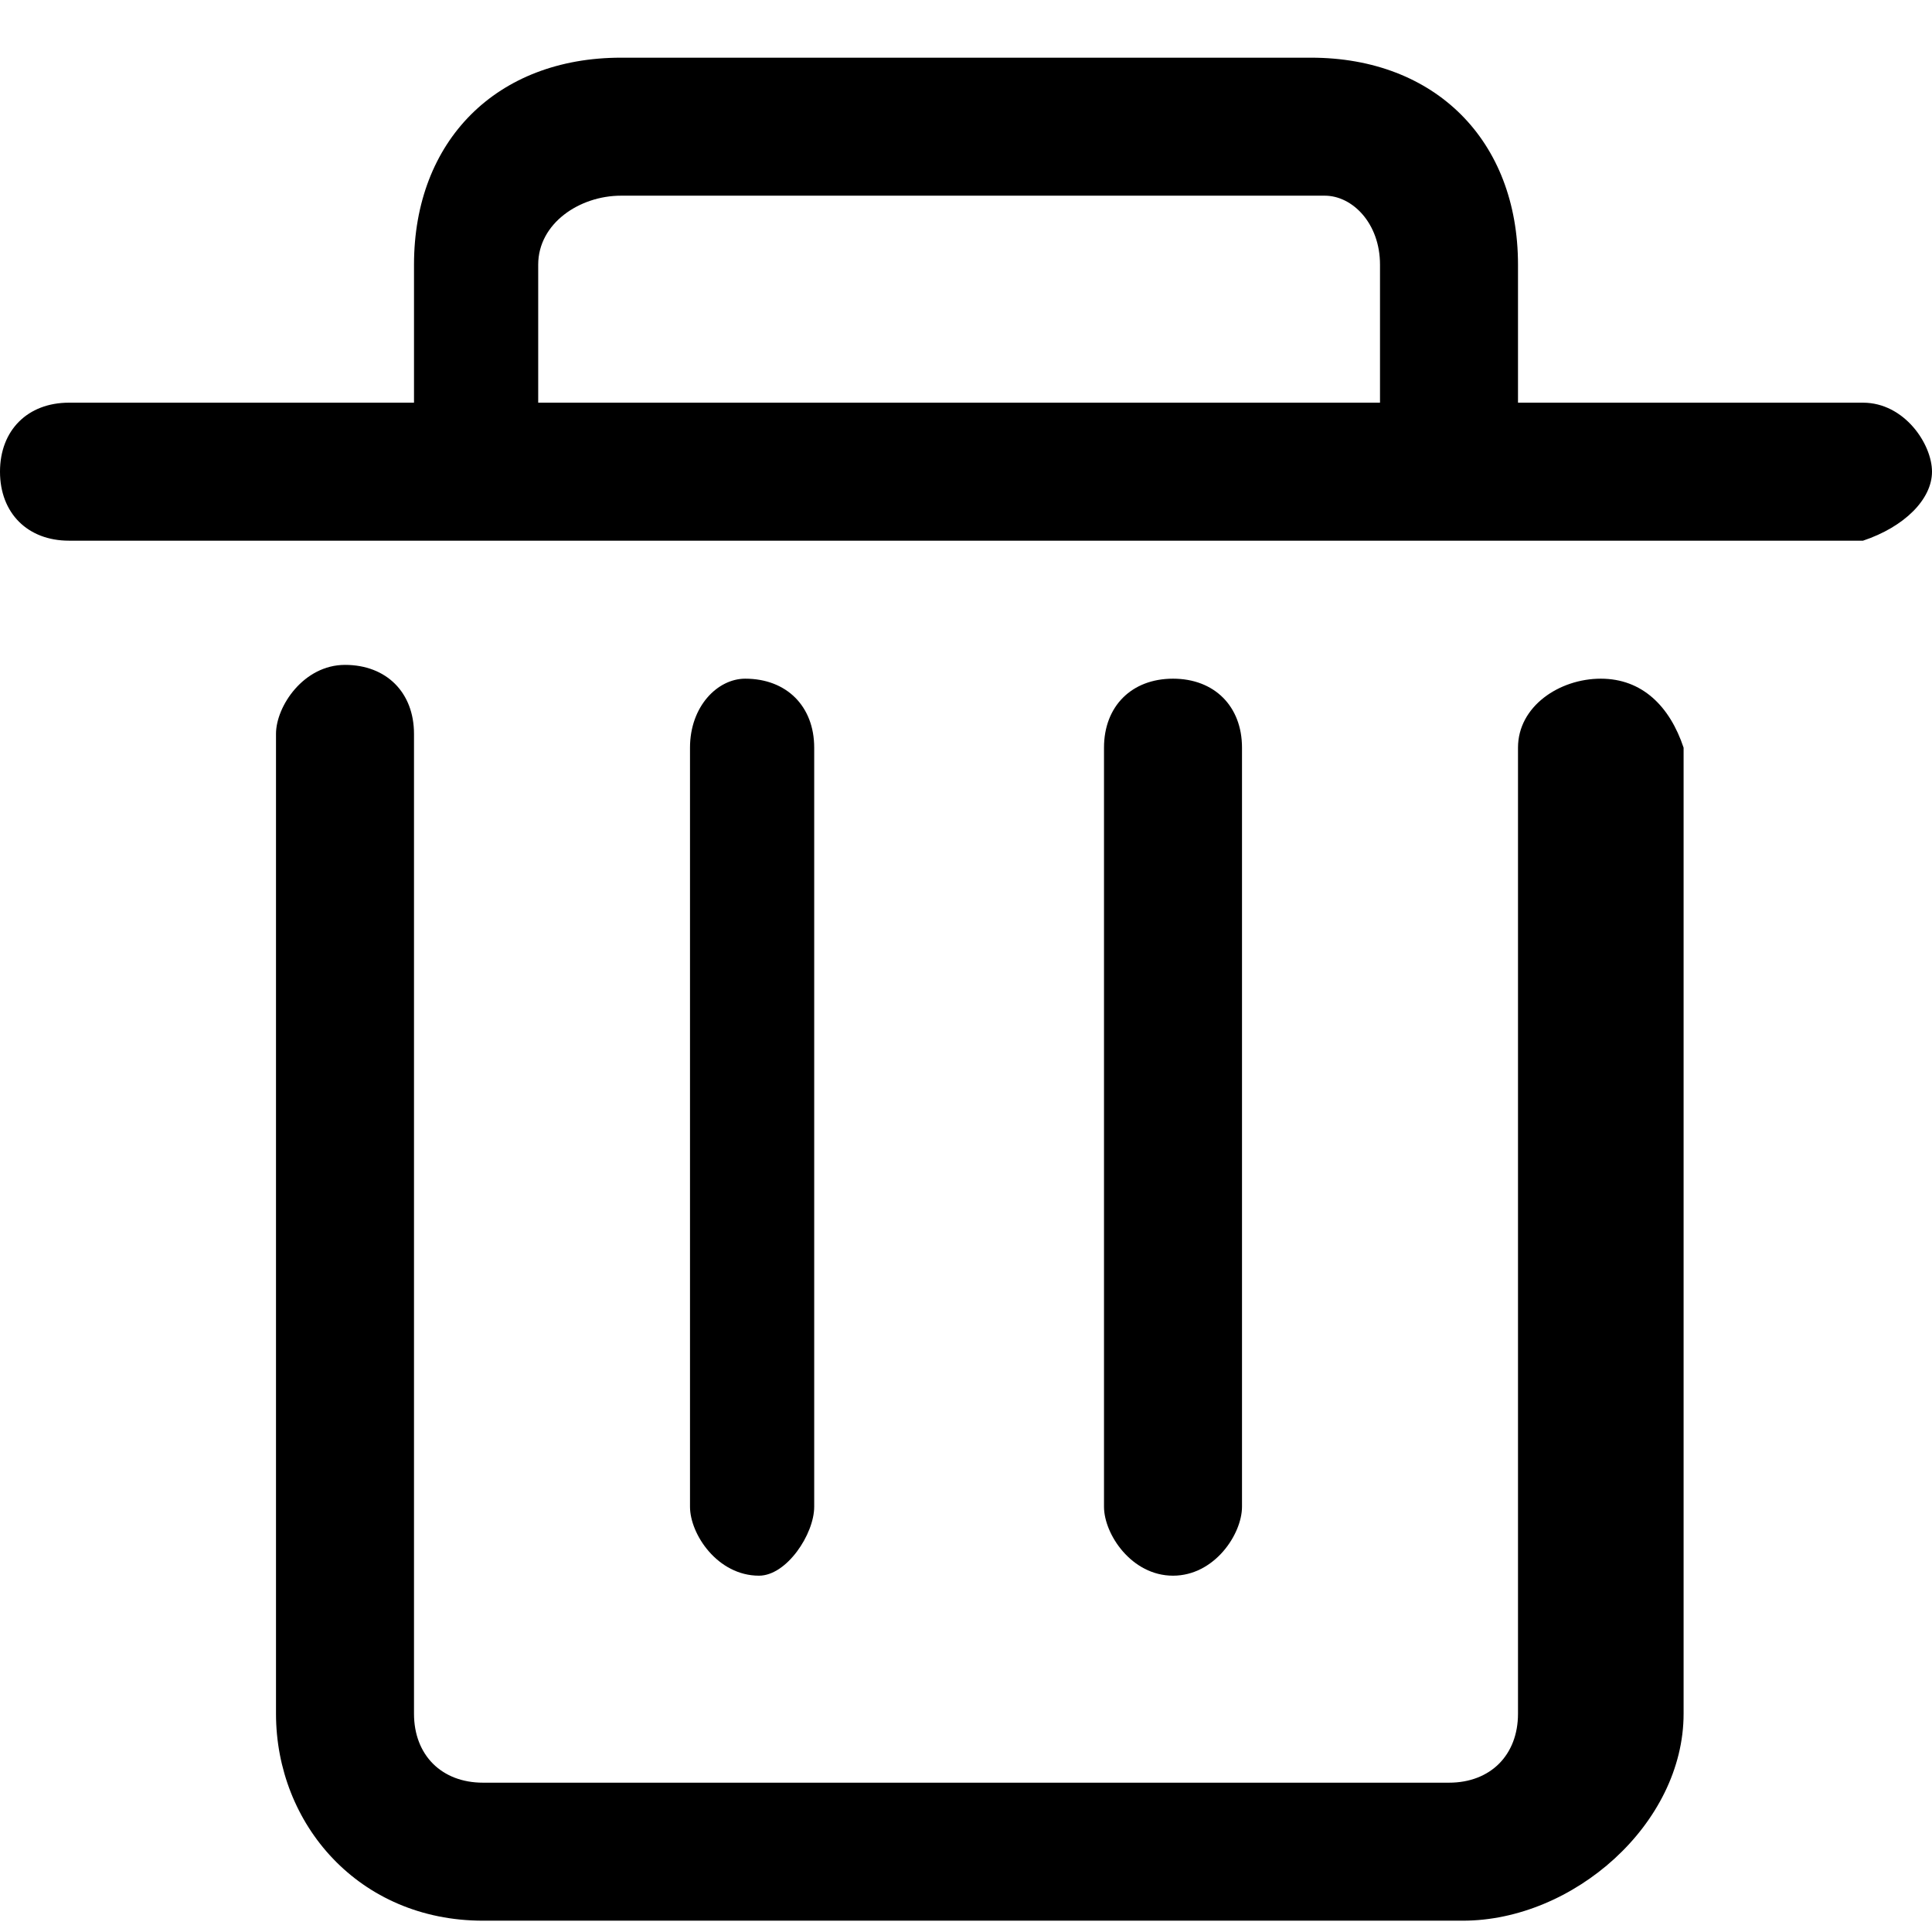 <?xml version="1.0" standalone="no"?><!DOCTYPE svg PUBLIC "-//W3C//DTD SVG 1.1//EN" "http://www.w3.org/Graphics/SVG/1.1/DTD/svg11.dtd"><svg t="1598855862078" class="icon" viewBox="0 0 1024 1024" version="1.1" xmlns="http://www.w3.org/2000/svg" p-id="8772" xmlns:xlink="http://www.w3.org/1999/xlink" width="200" height="200"><defs><style type="text/css"></style></defs><path d="M848.457 359.717c-21.943 0-43.886 14.629-43.886 36.571v512c0 21.943-14.629 36.571-36.571 36.571h-512c-21.943 0-36.571-14.629-36.571-36.571v-519.314c0-21.943-14.629-36.571-36.571-36.571s-36.571 21.943-36.571 36.571v519.314c0 58.514 43.886 109.714 109.714 109.714h519.314c58.514 0 117.029-51.2 117.029-109.714v-512c-7.314-21.943-21.943-36.571-43.886-36.571z m-416.914 438.857v-402.286c0-21.943-14.629-36.571-36.571-36.571-14.629 0-29.257 14.629-29.257 36.571v402.286c0 14.629 14.629 36.571 36.571 36.571 14.629 0 29.257-21.943 29.257-36.571z m226.743 0v-402.286c0-21.943-14.629-36.571-36.571-36.571s-36.571 14.629-36.571 36.571v402.286c0 14.629 14.629 36.571 36.571 36.571s36.571-21.943 36.571-36.571z m329.143-585.143H804.571v-73.143c0-65.829-43.886-109.714-109.714-109.714h-365.714c-65.829 0-109.714 43.886-109.714 109.714v73.143H36.571c-21.943 0-36.571 14.629-36.571 36.571s14.629 36.571 36.571 36.571h950.857c21.943-7.314 36.571-21.943 36.571-36.571s-14.629-36.571-36.571-36.571z m-256 0H285.257v-73.143c0-21.943 21.943-36.571 43.886-36.571h373.029c14.629 0 29.257 14.629 29.257 36.571v73.143z" p-id="8773"></path></svg>